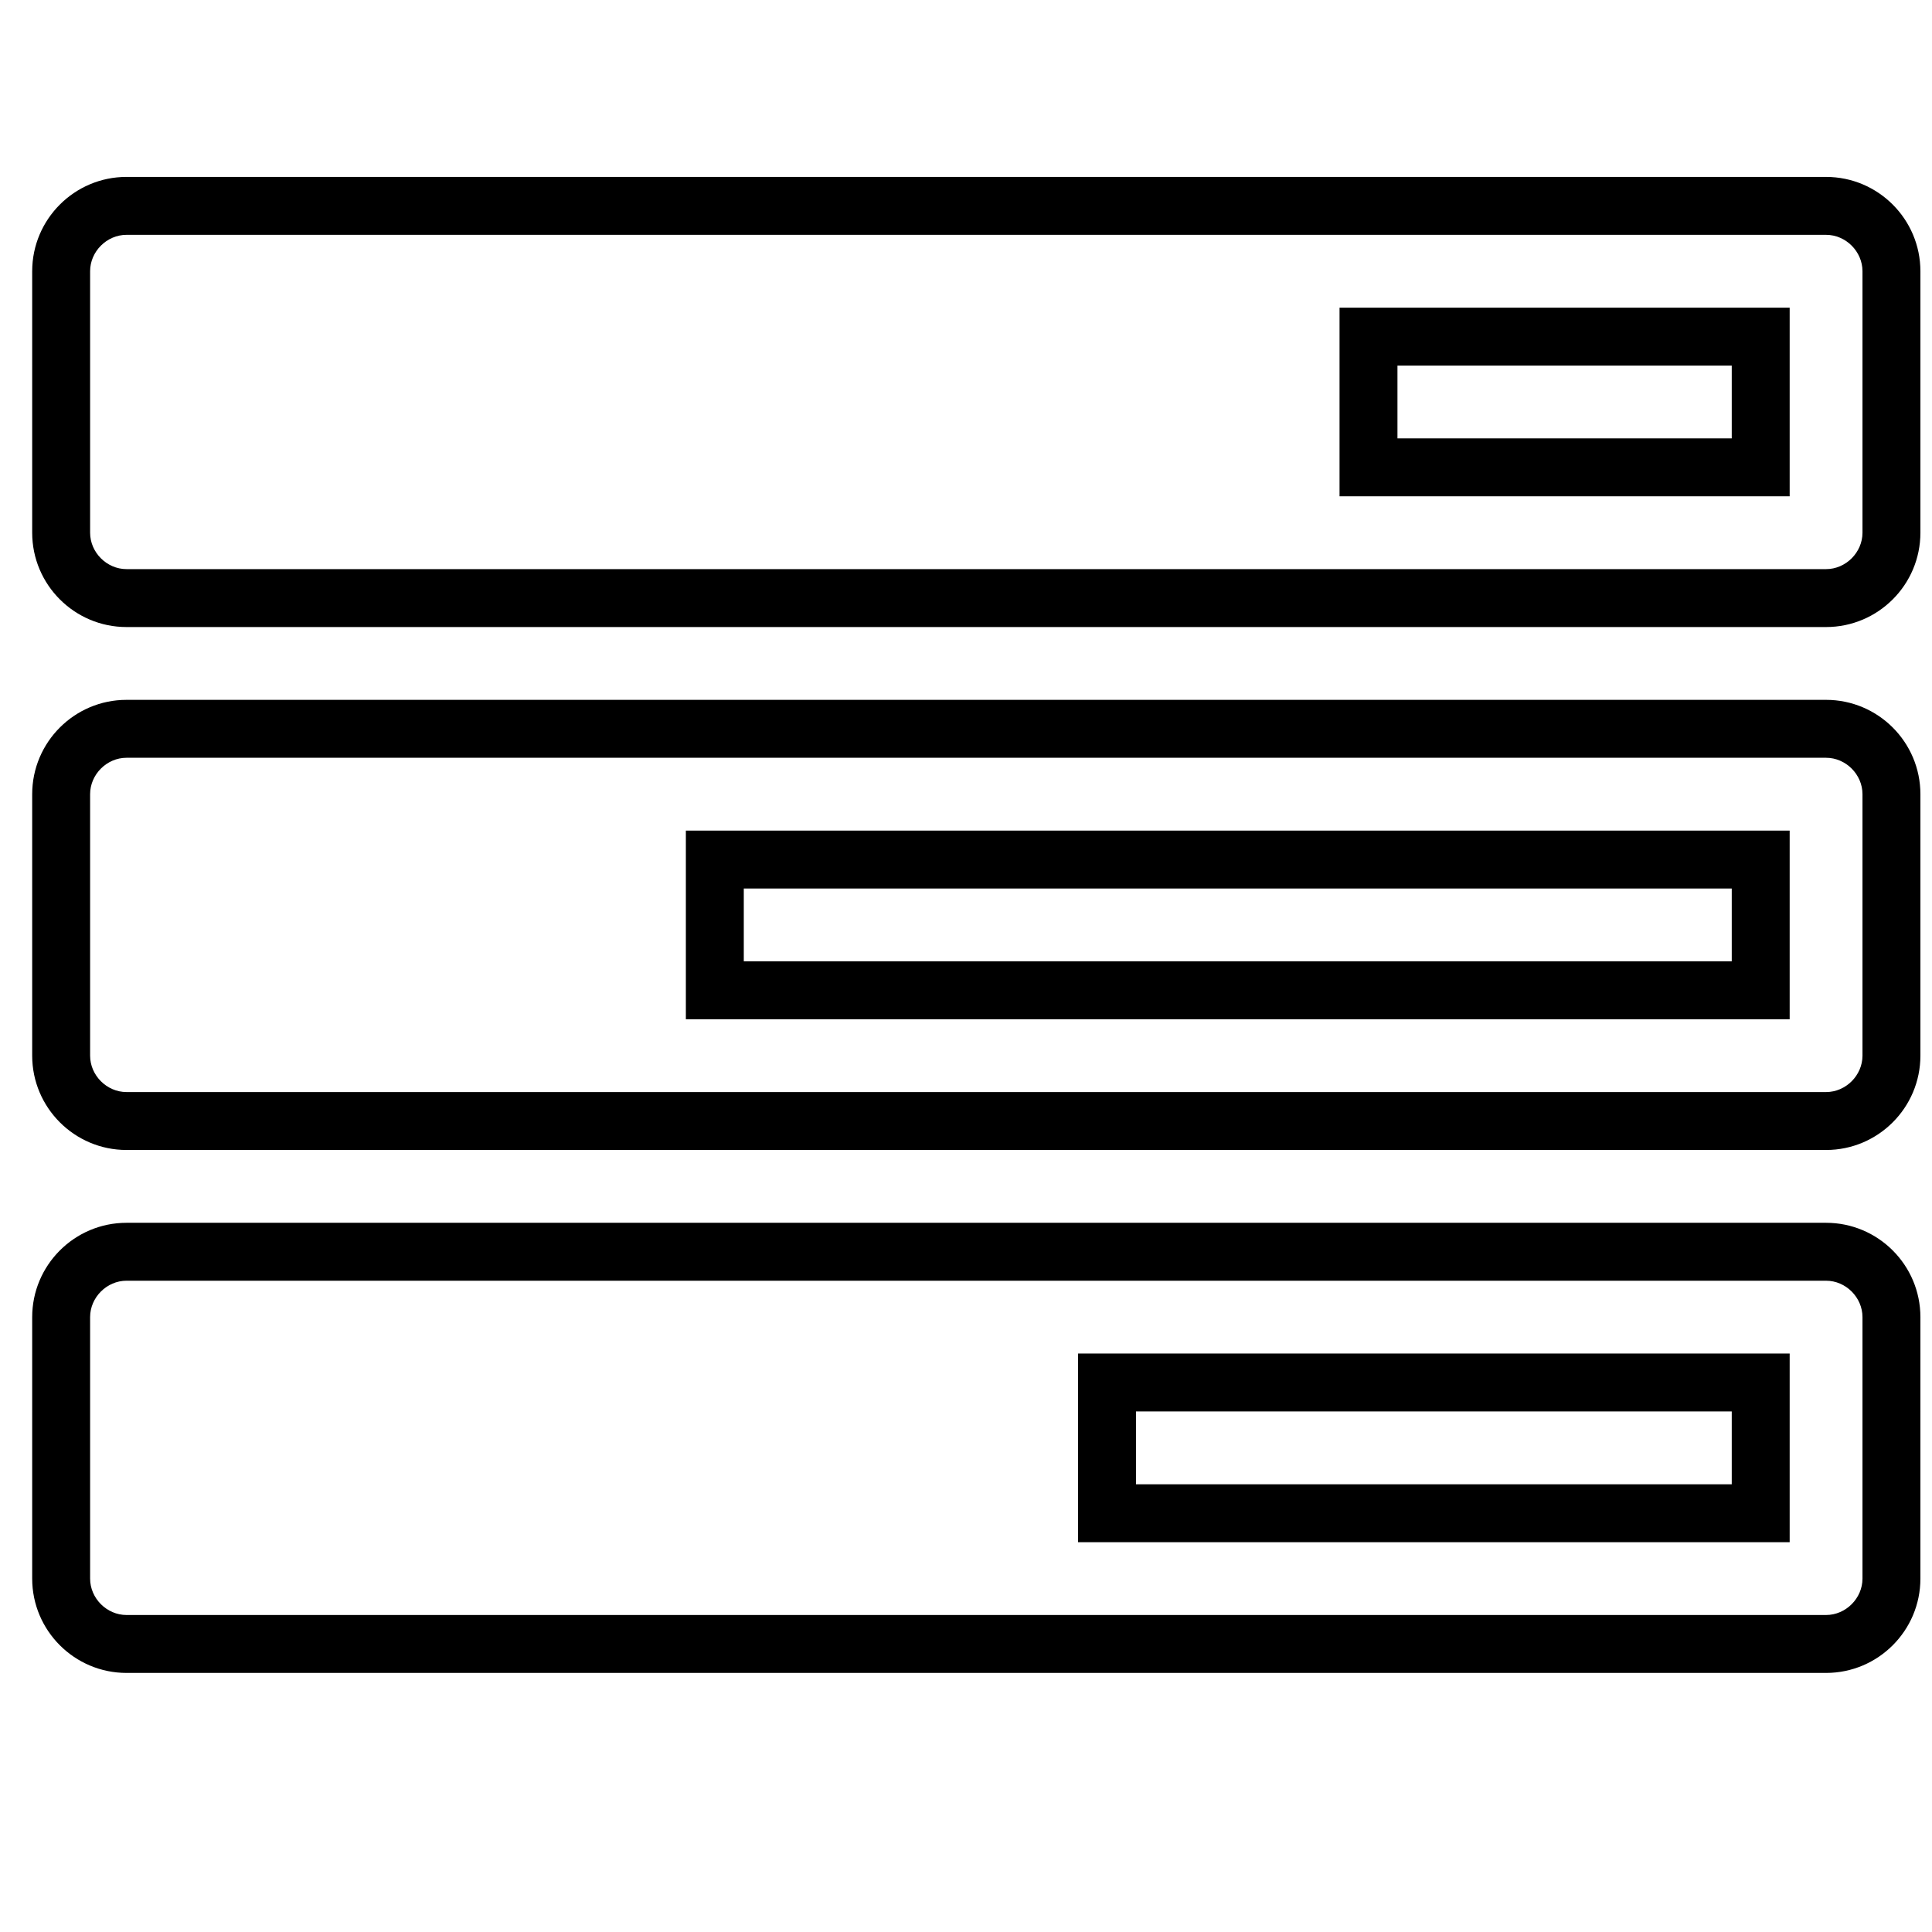<?xml version="1.0" standalone="no"?><!DOCTYPE svg PUBLIC "-//W3C//DTD SVG 1.1//EN" "http://www.w3.org/Graphics/SVG/1.1/DTD/svg11.dtd"><svg t="1639102667660" class="icon" viewBox="0 0 1024 1024" version="1.1" xmlns="http://www.w3.org/2000/svg" p-id="17408" width="512" height="512" xmlns:xlink="http://www.w3.org/1999/xlink"><defs><style type="text/css"></style></defs><path d="M967.857 886.685 67.056 886.685c-27.568 0-49.996-22.428-49.996-49.996L17.061 698.104c0-27.568 22.428-49.996 49.996-49.996L967.857 648.108c27.568 0 49.996 22.428 49.996 49.996L1017.853 836.689C1017.854 864.257 995.426 886.685 967.857 886.685zM67.056 678.807c-10.46 0-19.296 8.837-19.296 19.296L47.76 836.689c0 10.46 8.836 19.296 19.296 19.296L967.857 855.985c10.46 0 19.296-8.837 19.296-19.296L987.154 698.104c0-10.46-8.837-19.296-19.296-19.296L67.056 678.807zM948.562 817.392 571.4 817.392l0-99.991 377.162 0L948.562 817.392zM602.099 786.693l315.764 0 0-38.593L602.099 748.1 602.099 786.693zM967.857 609.515 67.056 609.515c-27.568 0-49.996-22.428-49.996-49.996L17.061 420.934c0-27.568 22.428-49.996 49.996-49.996L967.857 370.938c27.568 0 49.996 22.428 49.996 49.996l0 138.584C1017.854 587.087 995.426 609.515 967.857 609.515zM67.056 401.637c-10.46 0-19.296 8.837-19.296 19.296l0 138.584c0 10.46 8.836 19.296 19.296 19.296L967.857 578.815c10.46 0 19.296-8.837 19.296-19.296L987.154 420.934c0-10.46-8.837-19.296-19.296-19.296L67.056 401.637zM948.562 540.222 363.522 540.222l0-99.991 585.04 0L948.562 540.222zM394.222 509.524l523.641 0 0-38.593L394.222 470.931 394.222 509.524zM967.857 332.345 67.056 332.345c-27.568 0-49.996-22.428-49.996-49.996L17.061 143.764c0-27.568 22.428-49.996 49.996-49.996L967.857 93.769c27.568 0 49.996 22.428 49.996 49.996l0 138.585C1017.854 309.917 995.426 332.345 967.857 332.345zM67.056 124.468c-10.46 0-19.296 8.836-19.296 19.296l0 138.585c0 10.46 8.836 19.296 19.296 19.296L967.857 301.646c10.46 0 19.296-8.837 19.296-19.296L987.154 143.764c0-10.46-8.837-19.296-19.296-19.296L67.056 124.468zM948.562 263.053 709.984 263.053l0-99.991 238.578 0L948.562 263.053zM740.683 232.354l177.179 0 0-38.593L740.683 193.761 740.683 232.354z" p-id="17409" fill="#000000"></path></svg>